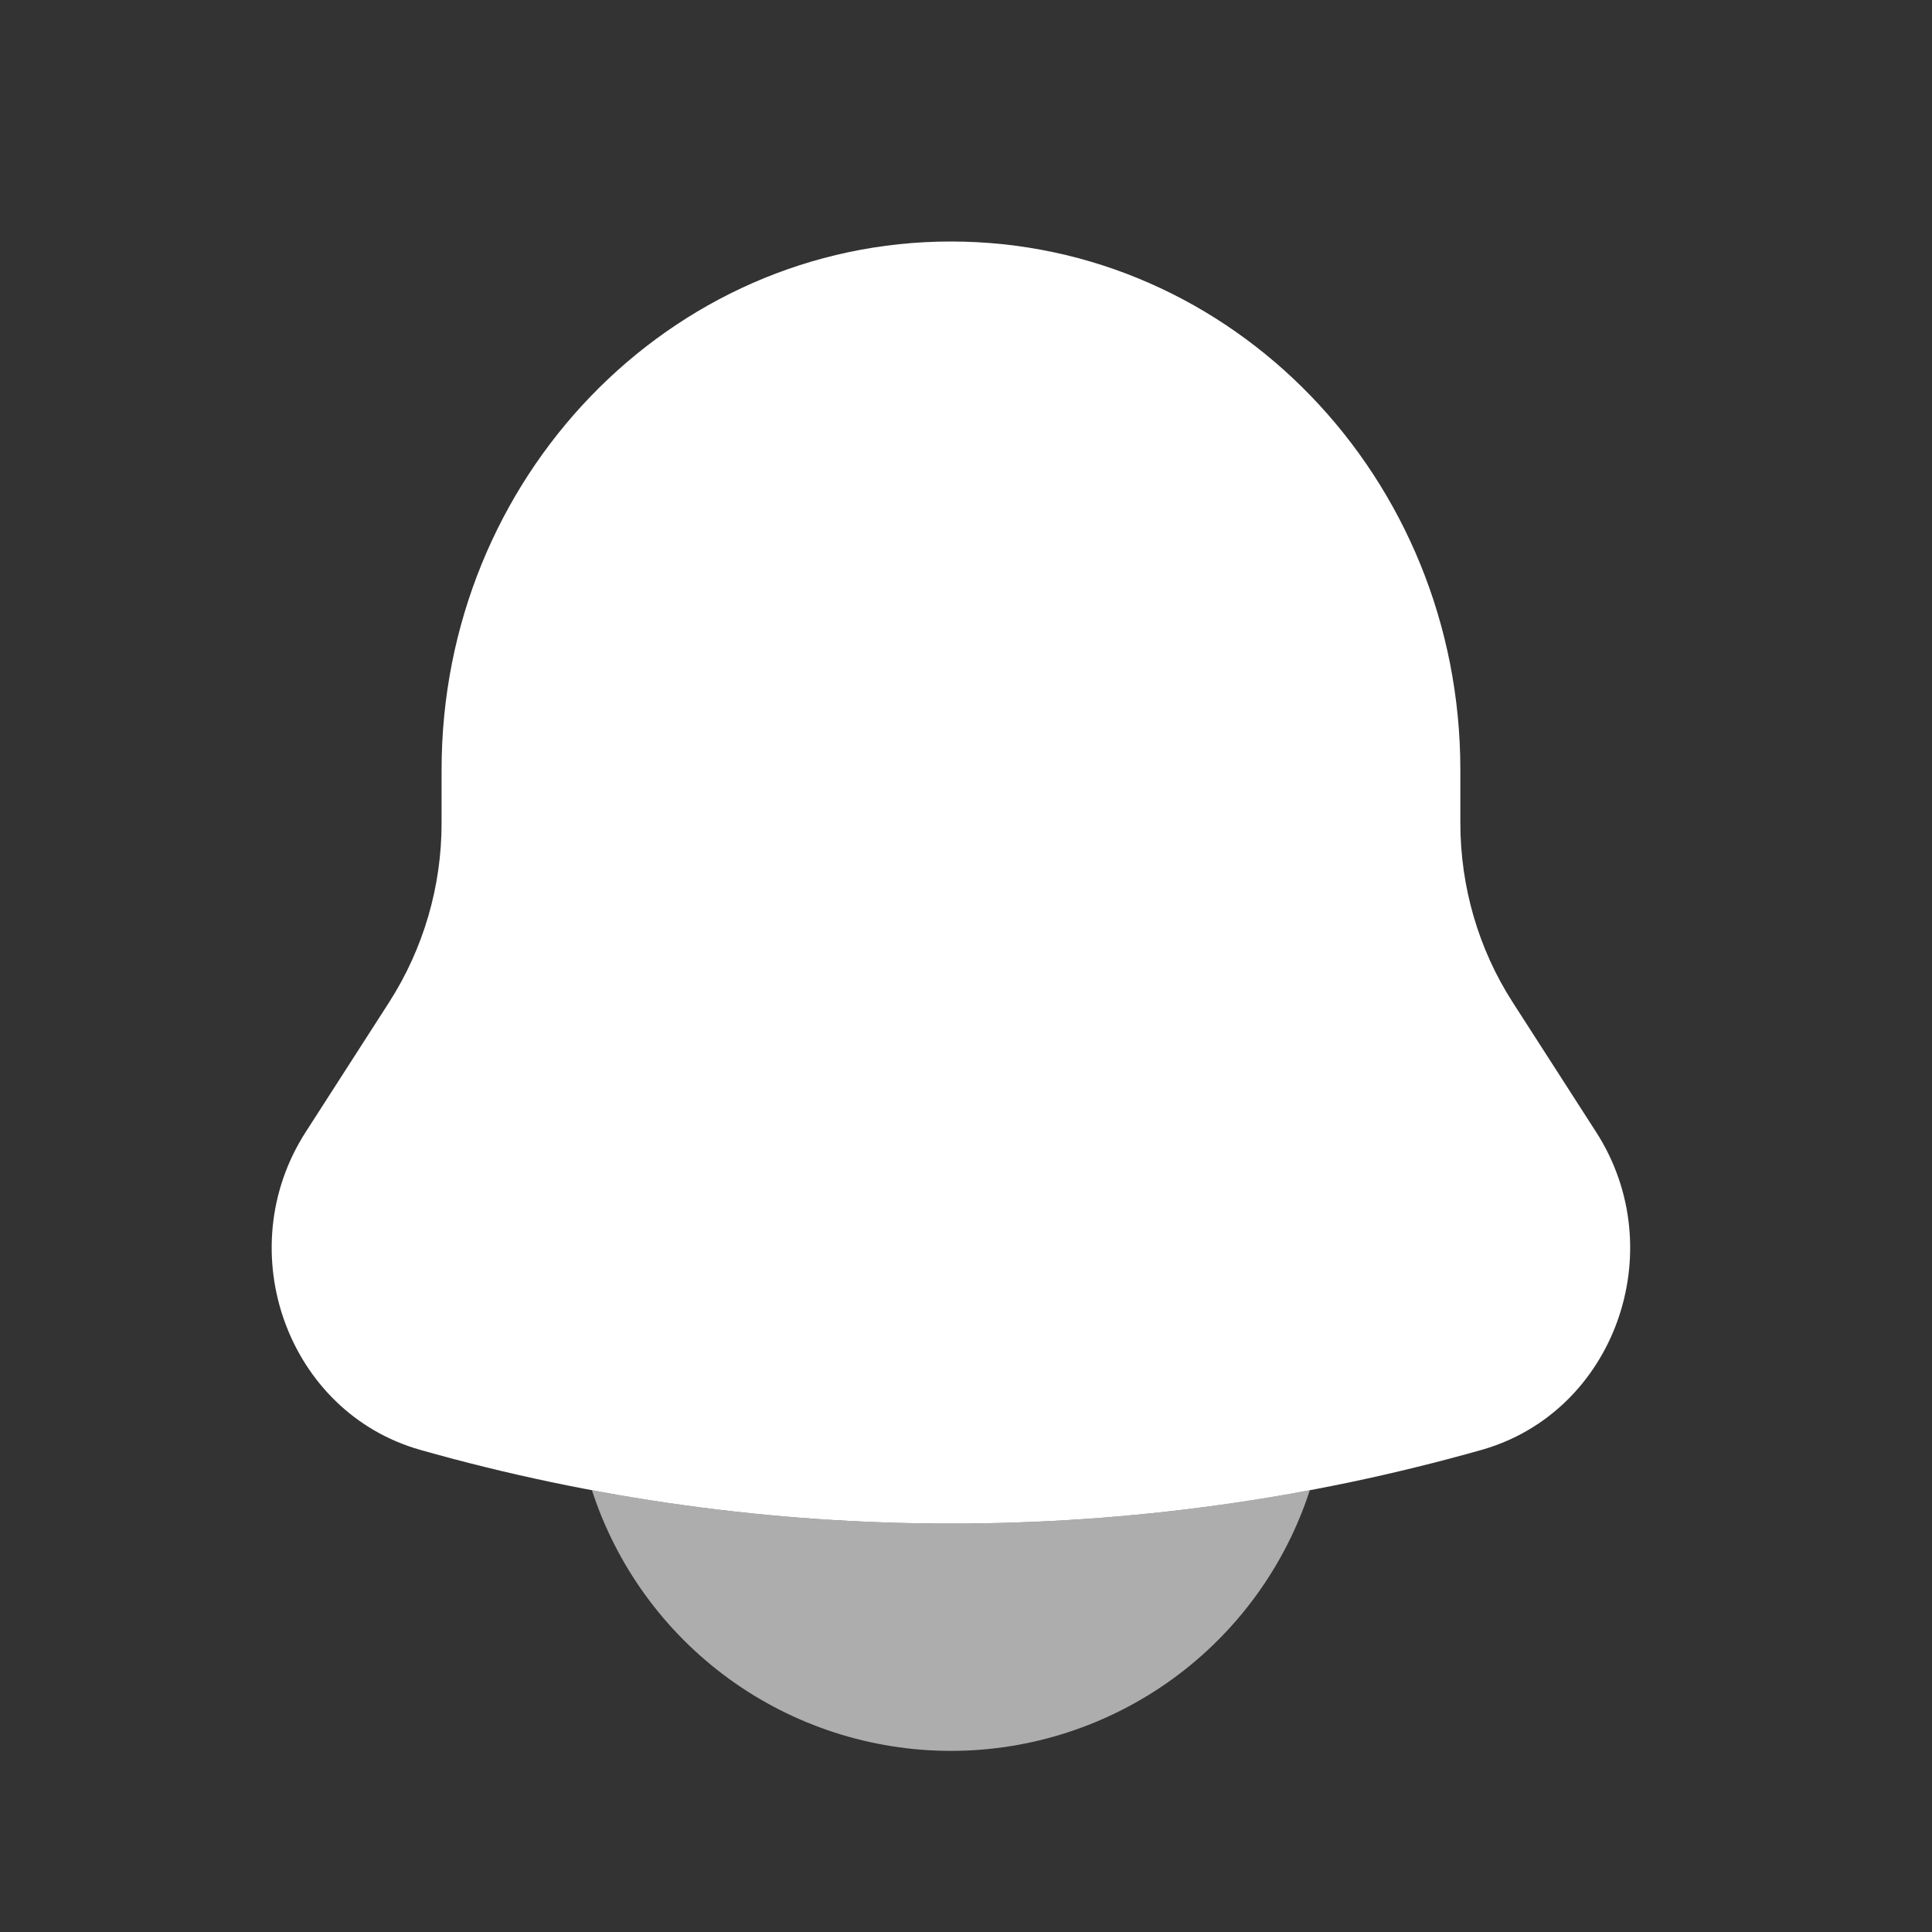 <svg width="32" height="32" viewBox="0 0 32 32" fill="none" xmlns="http://www.w3.org/2000/svg">
<rect x="0" y="0" width="32" height="32" fill="#333333" stroke="none"/>
<path d="M24.188 12.75V13.63C24.188 14.687 24.488 15.719 25.053 16.598L26.438 18.752C27.702 20.719 26.737 23.393 24.538 24.015C18.793 25.642 12.708 25.642 6.962 24.015C4.764 23.393 3.799 20.719 5.062 18.752L6.447 16.598C7.014 15.712 7.315 14.682 7.314 13.63V12.75C7.314 7.918 11.091 4 15.75 4C20.409 4 24.188 7.918 24.188 12.75Z" fill="white"/>
<path d="M9.804 24.682C10.212 25.937 11.007 27.031 12.075 27.807C13.143 28.582 14.43 29 15.75 29C17.07 29 18.356 28.582 19.424 27.807C20.492 27.031 21.287 25.937 21.695 24.682C17.764 25.42 13.736 25.42 9.804 24.682Z" fill="white" fill-opacity="0.6"/>
</svg>
